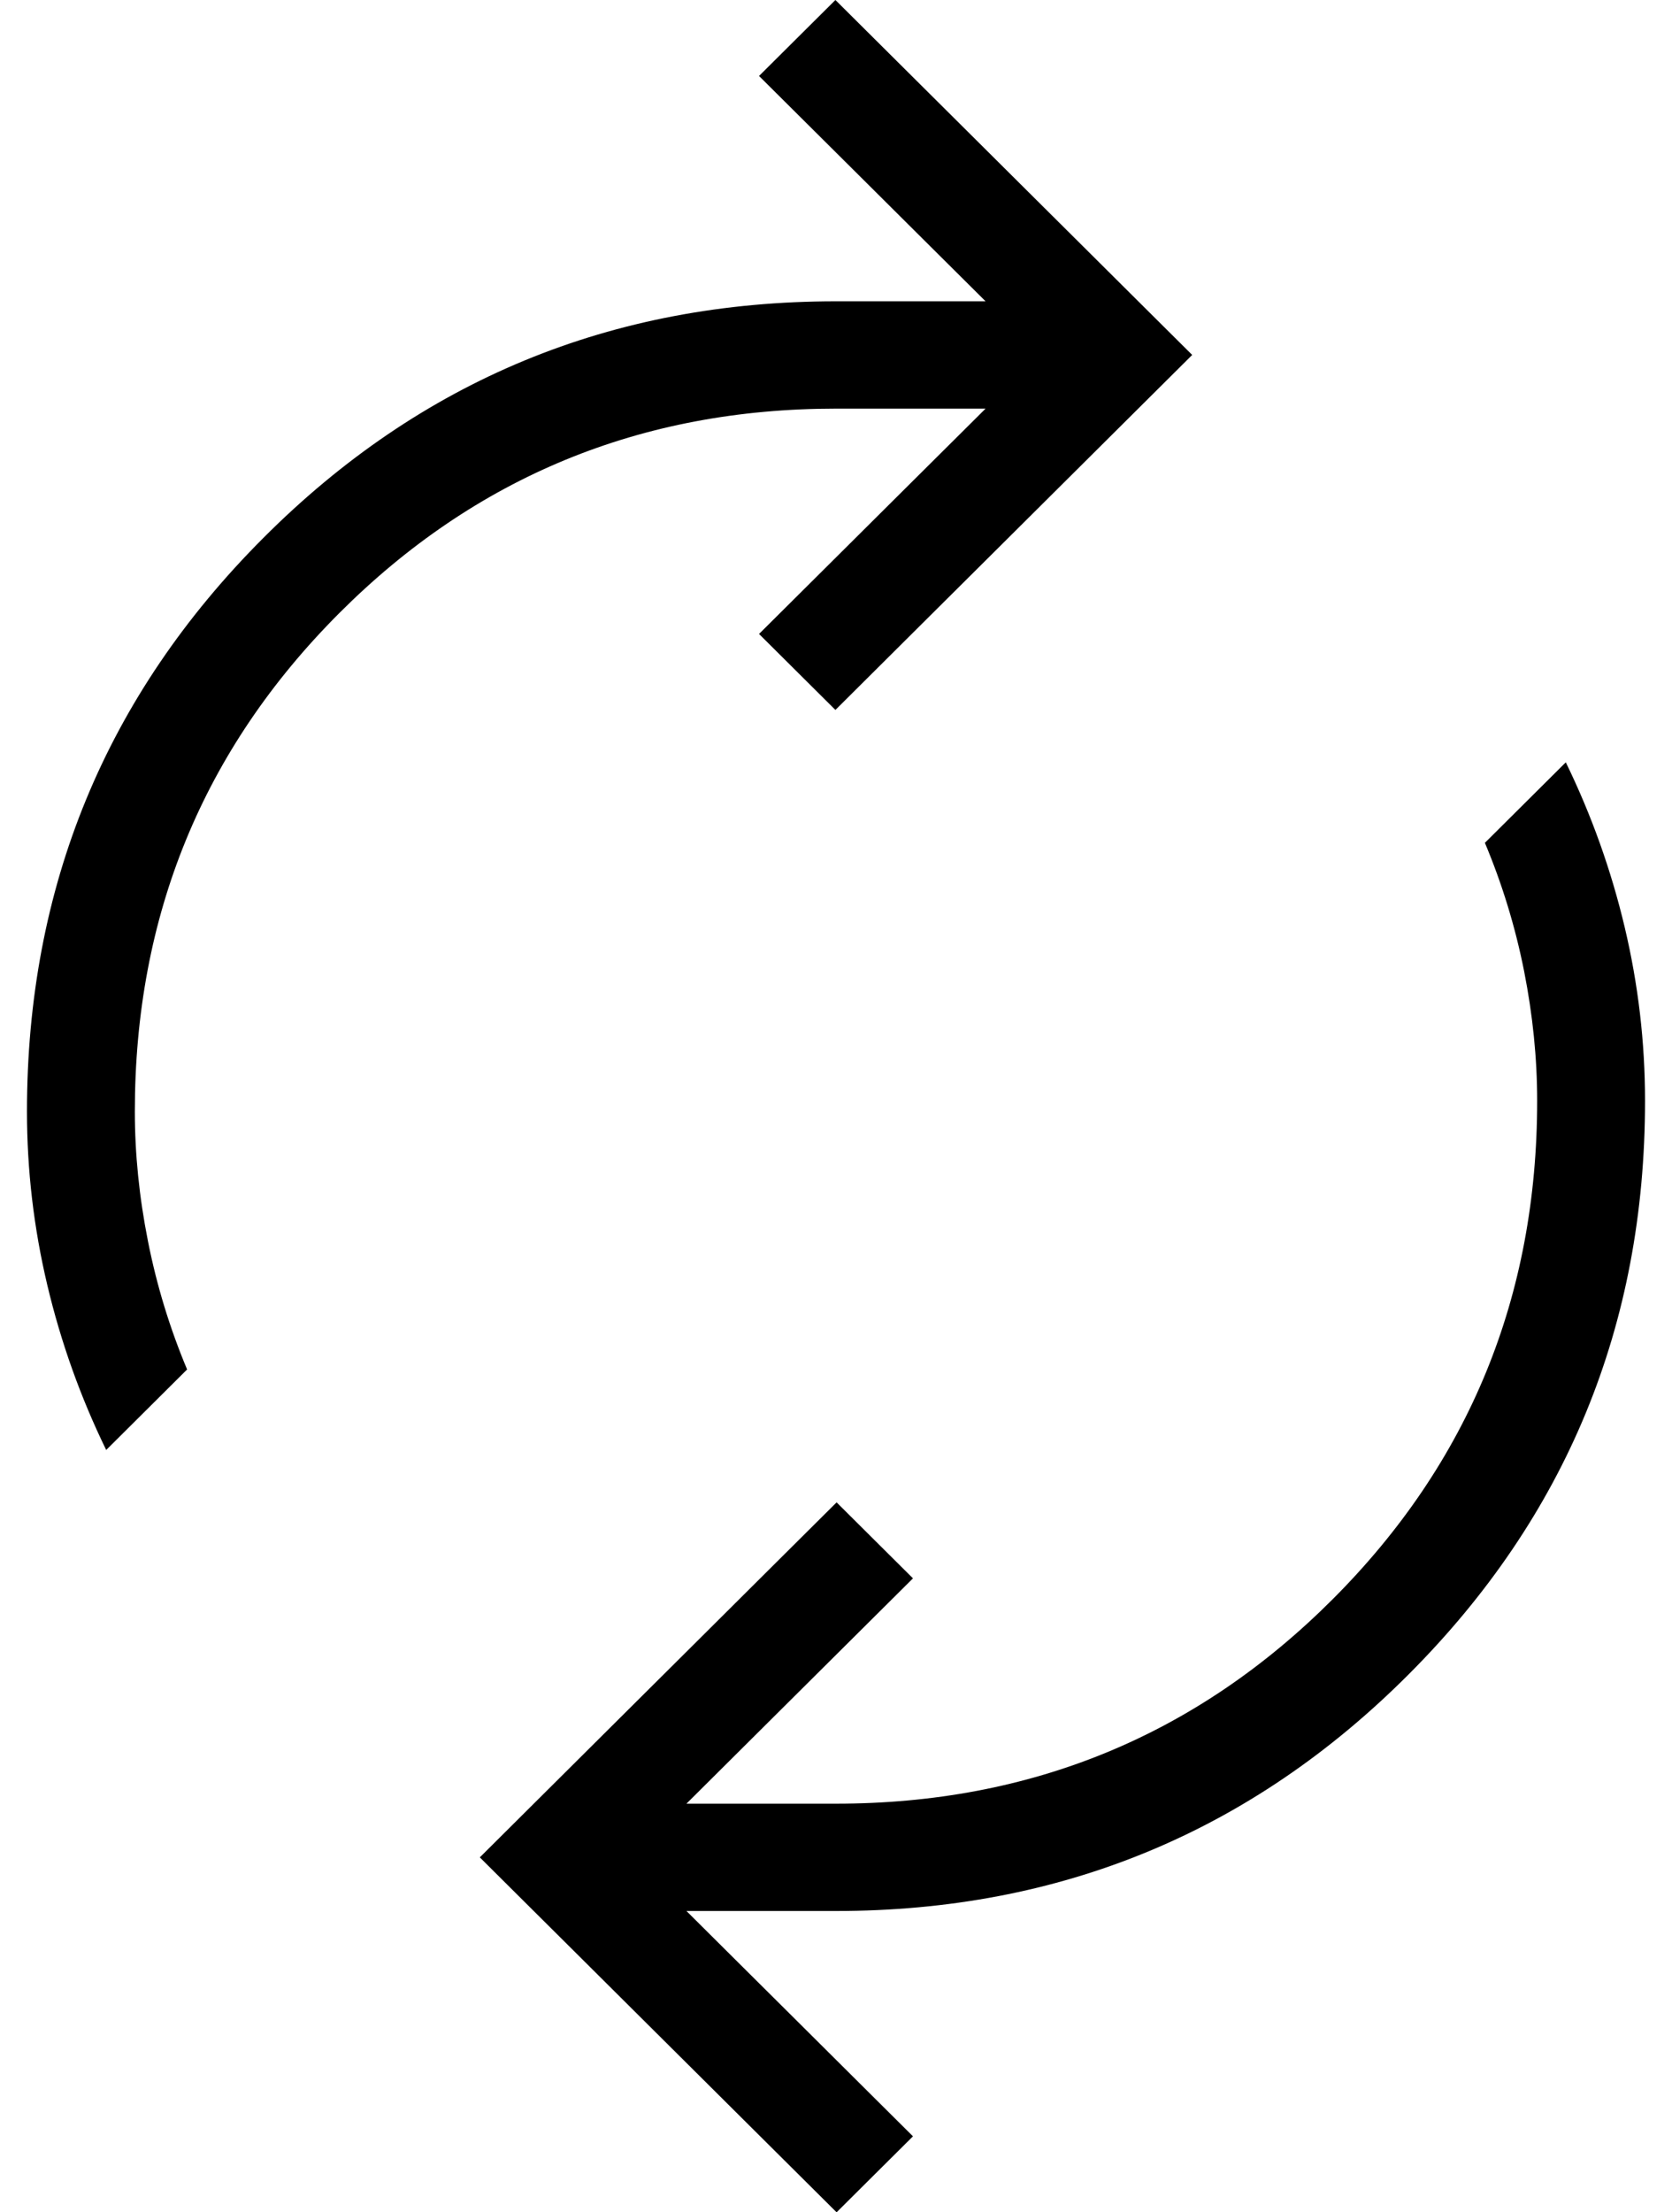 <svg width="31" height="41" viewBox="0 0 31 41" fill="none" xmlns="http://www.w3.org/2000/svg">
<path d="M1.969 26.872C1.492 25.893 1.128 24.874 0.877 23.816C0.626 22.758 0.5 21.686 0.5 20.599C0.5 16.438 1.96 12.895 4.881 9.971C7.801 7.046 11.341 5.584 15.5 5.584H18.273L14.073 1.408L15.489 0L22.104 6.578L15.489 13.157L14.073 11.749L18.273 7.573H15.5C11.885 7.573 8.814 8.837 6.288 11.365C3.763 13.893 2.5 16.971 2.5 20.599C2.5 21.385 2.581 22.185 2.743 23.001C2.904 23.817 3.146 24.61 3.469 25.38L1.969 26.872ZM15.511 41L8.896 34.422L15.511 27.843L16.927 29.251L12.727 33.427H15.5C19.115 33.427 22.186 32.163 24.712 29.635C27.237 27.107 28.5 24.029 28.5 20.401C28.5 19.615 28.419 18.815 28.258 17.999C28.096 17.183 27.854 16.39 27.531 15.62L29.031 14.128C29.508 15.107 29.872 16.126 30.123 17.184C30.374 18.242 30.5 19.314 30.5 20.401C30.5 24.562 29.04 28.105 26.119 31.029C23.199 33.954 19.659 35.416 15.5 35.416H12.727L16.927 39.592L15.511 41Z" fill="currentColor"/>
</svg>
